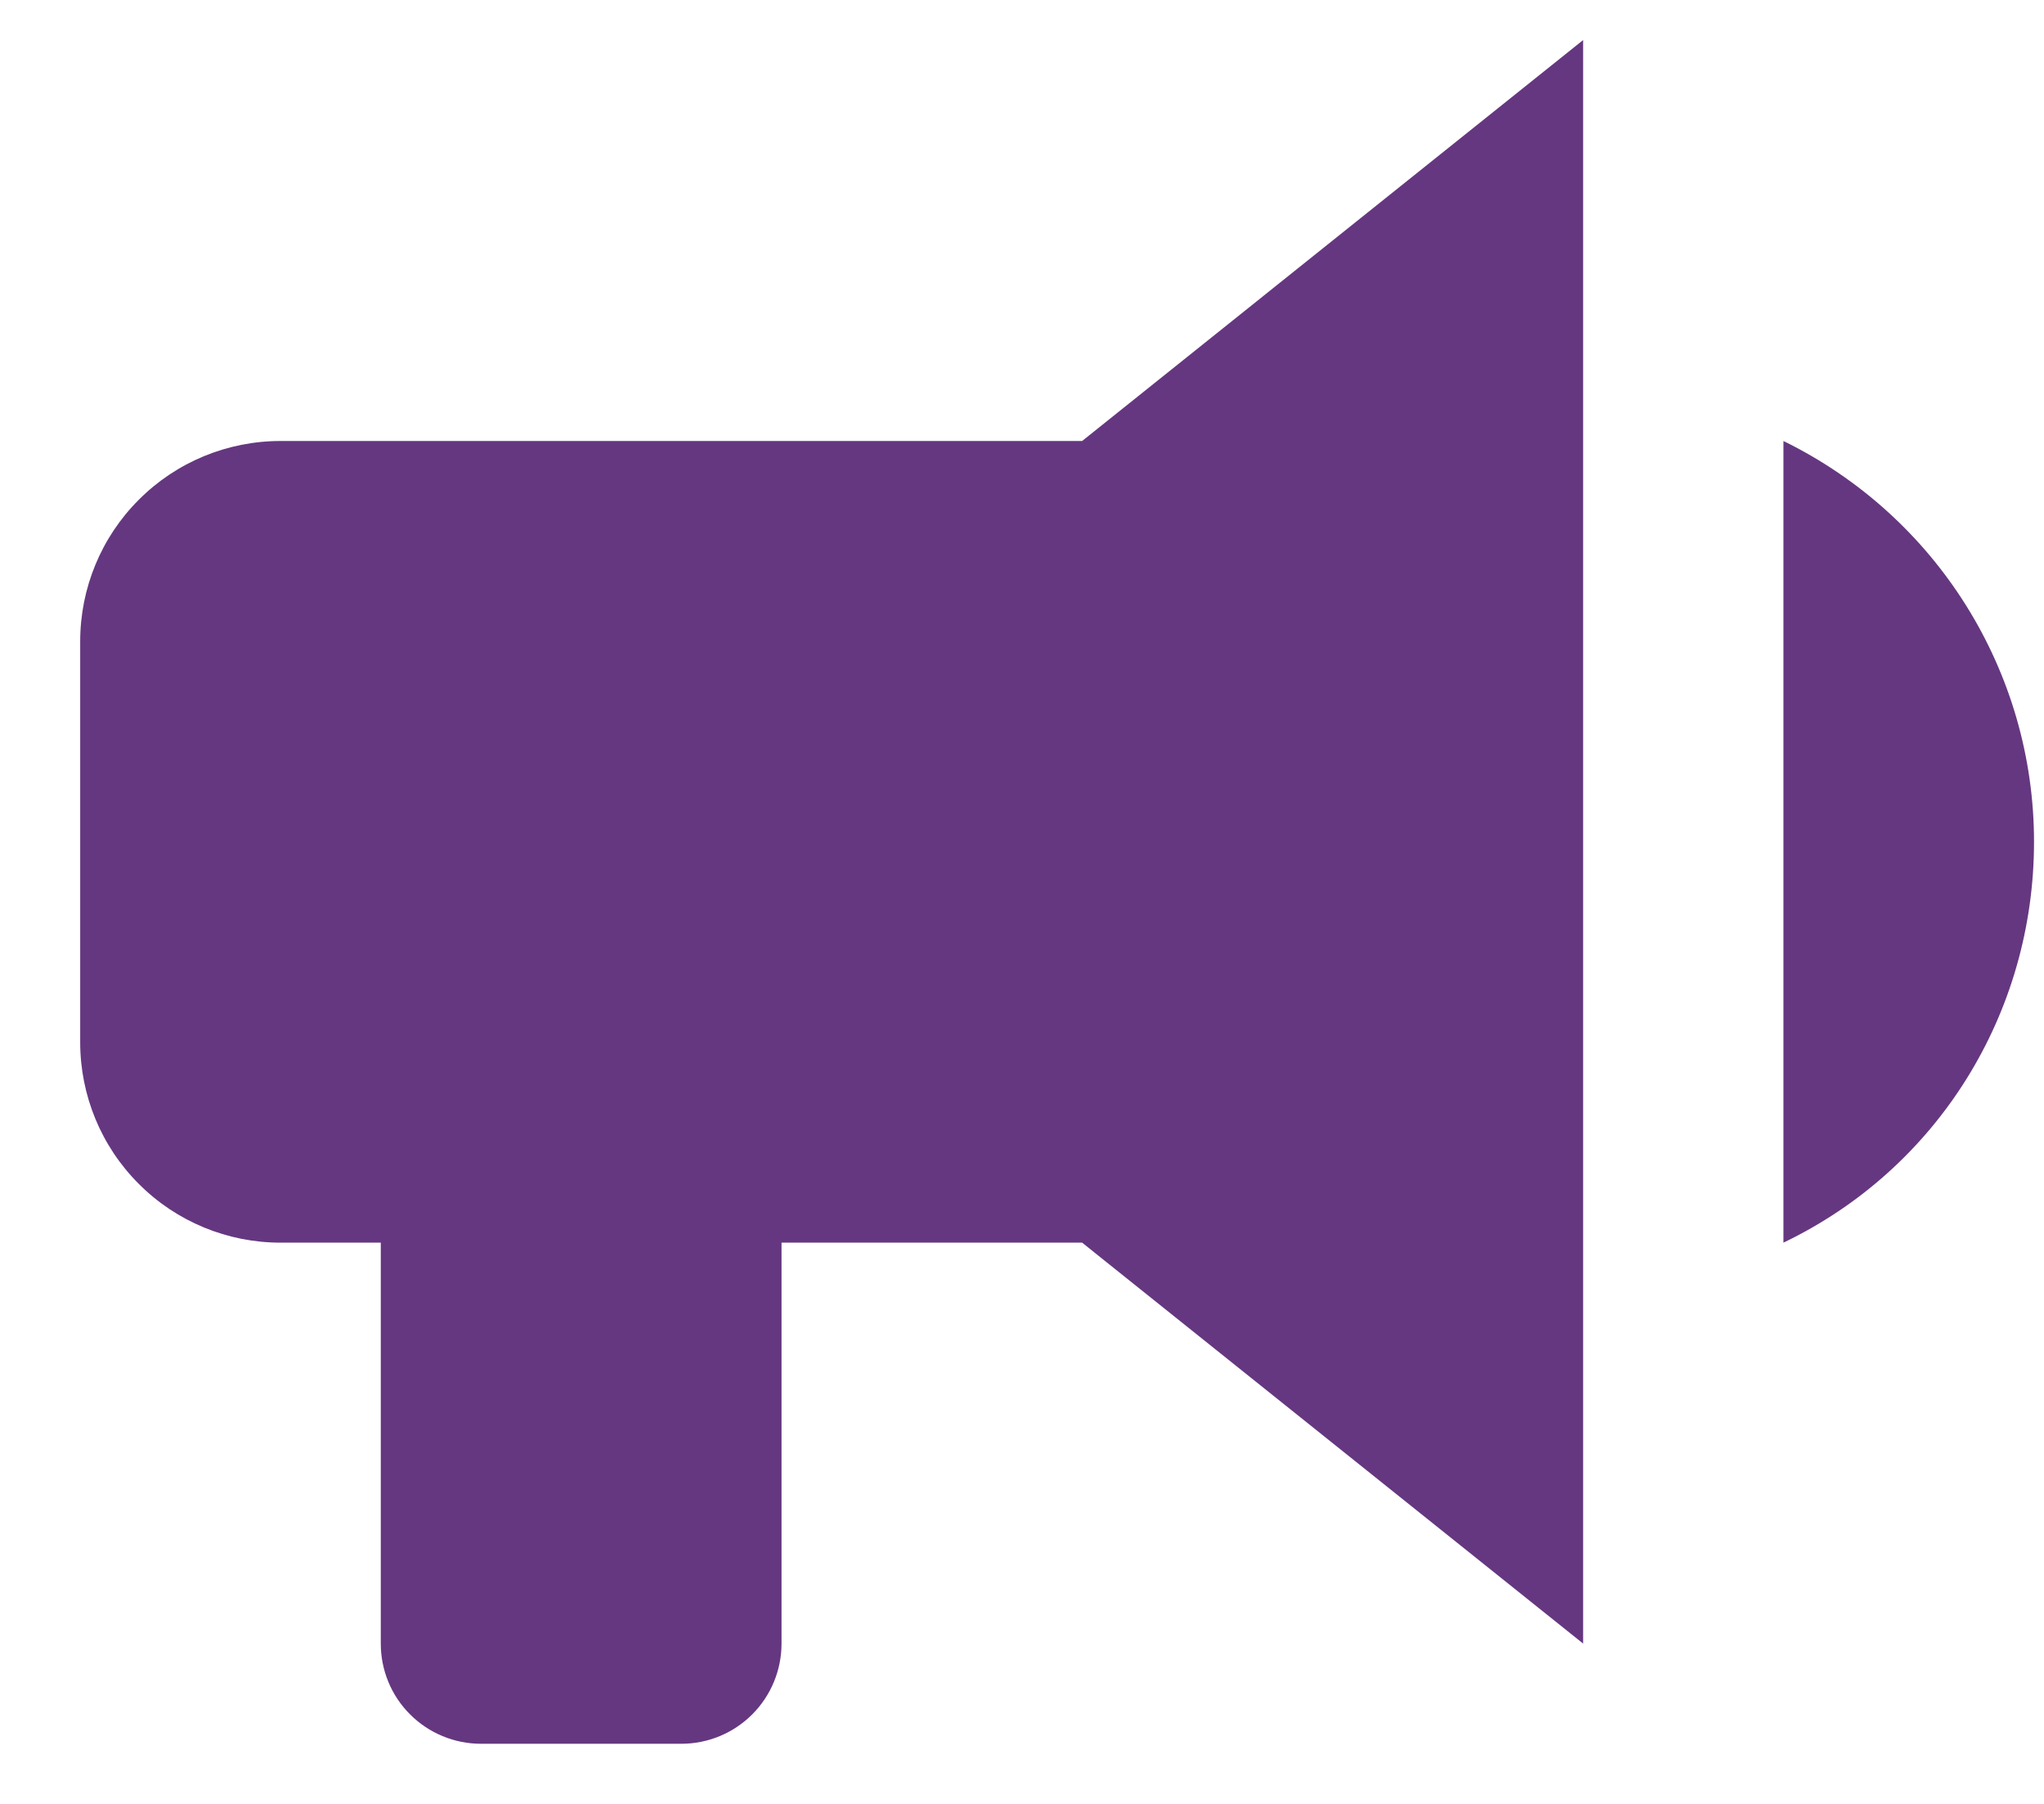 <svg width="17" height="15" viewBox="0 0 17 15" fill="none" xmlns="http://www.w3.org/2000/svg">
<path d="M9 3.667H2.333C1.891 3.667 1.467 3.842 1.155 4.155C0.842 4.467 0.667 4.891 0.667 5.333V8.667C0.667 9.109 0.842 9.533 1.155 9.845C1.467 10.158 1.891 10.333 2.333 10.333H3.167V13.667C3.167 13.888 3.254 14.1 3.411 14.256C3.567 14.412 3.779 14.5 4 14.5H5.667C5.888 14.5 6.1 14.412 6.256 14.256C6.412 14.1 6.5 13.888 6.5 13.667V10.333H9L13.167 13.667V0.333L9 3.667ZM16.917 7C16.917 8.425 16.117 9.717 14.833 10.333V3.667C16.108 4.292 16.917 5.583 16.917 7Z" fill="#653780"/>
</svg>
